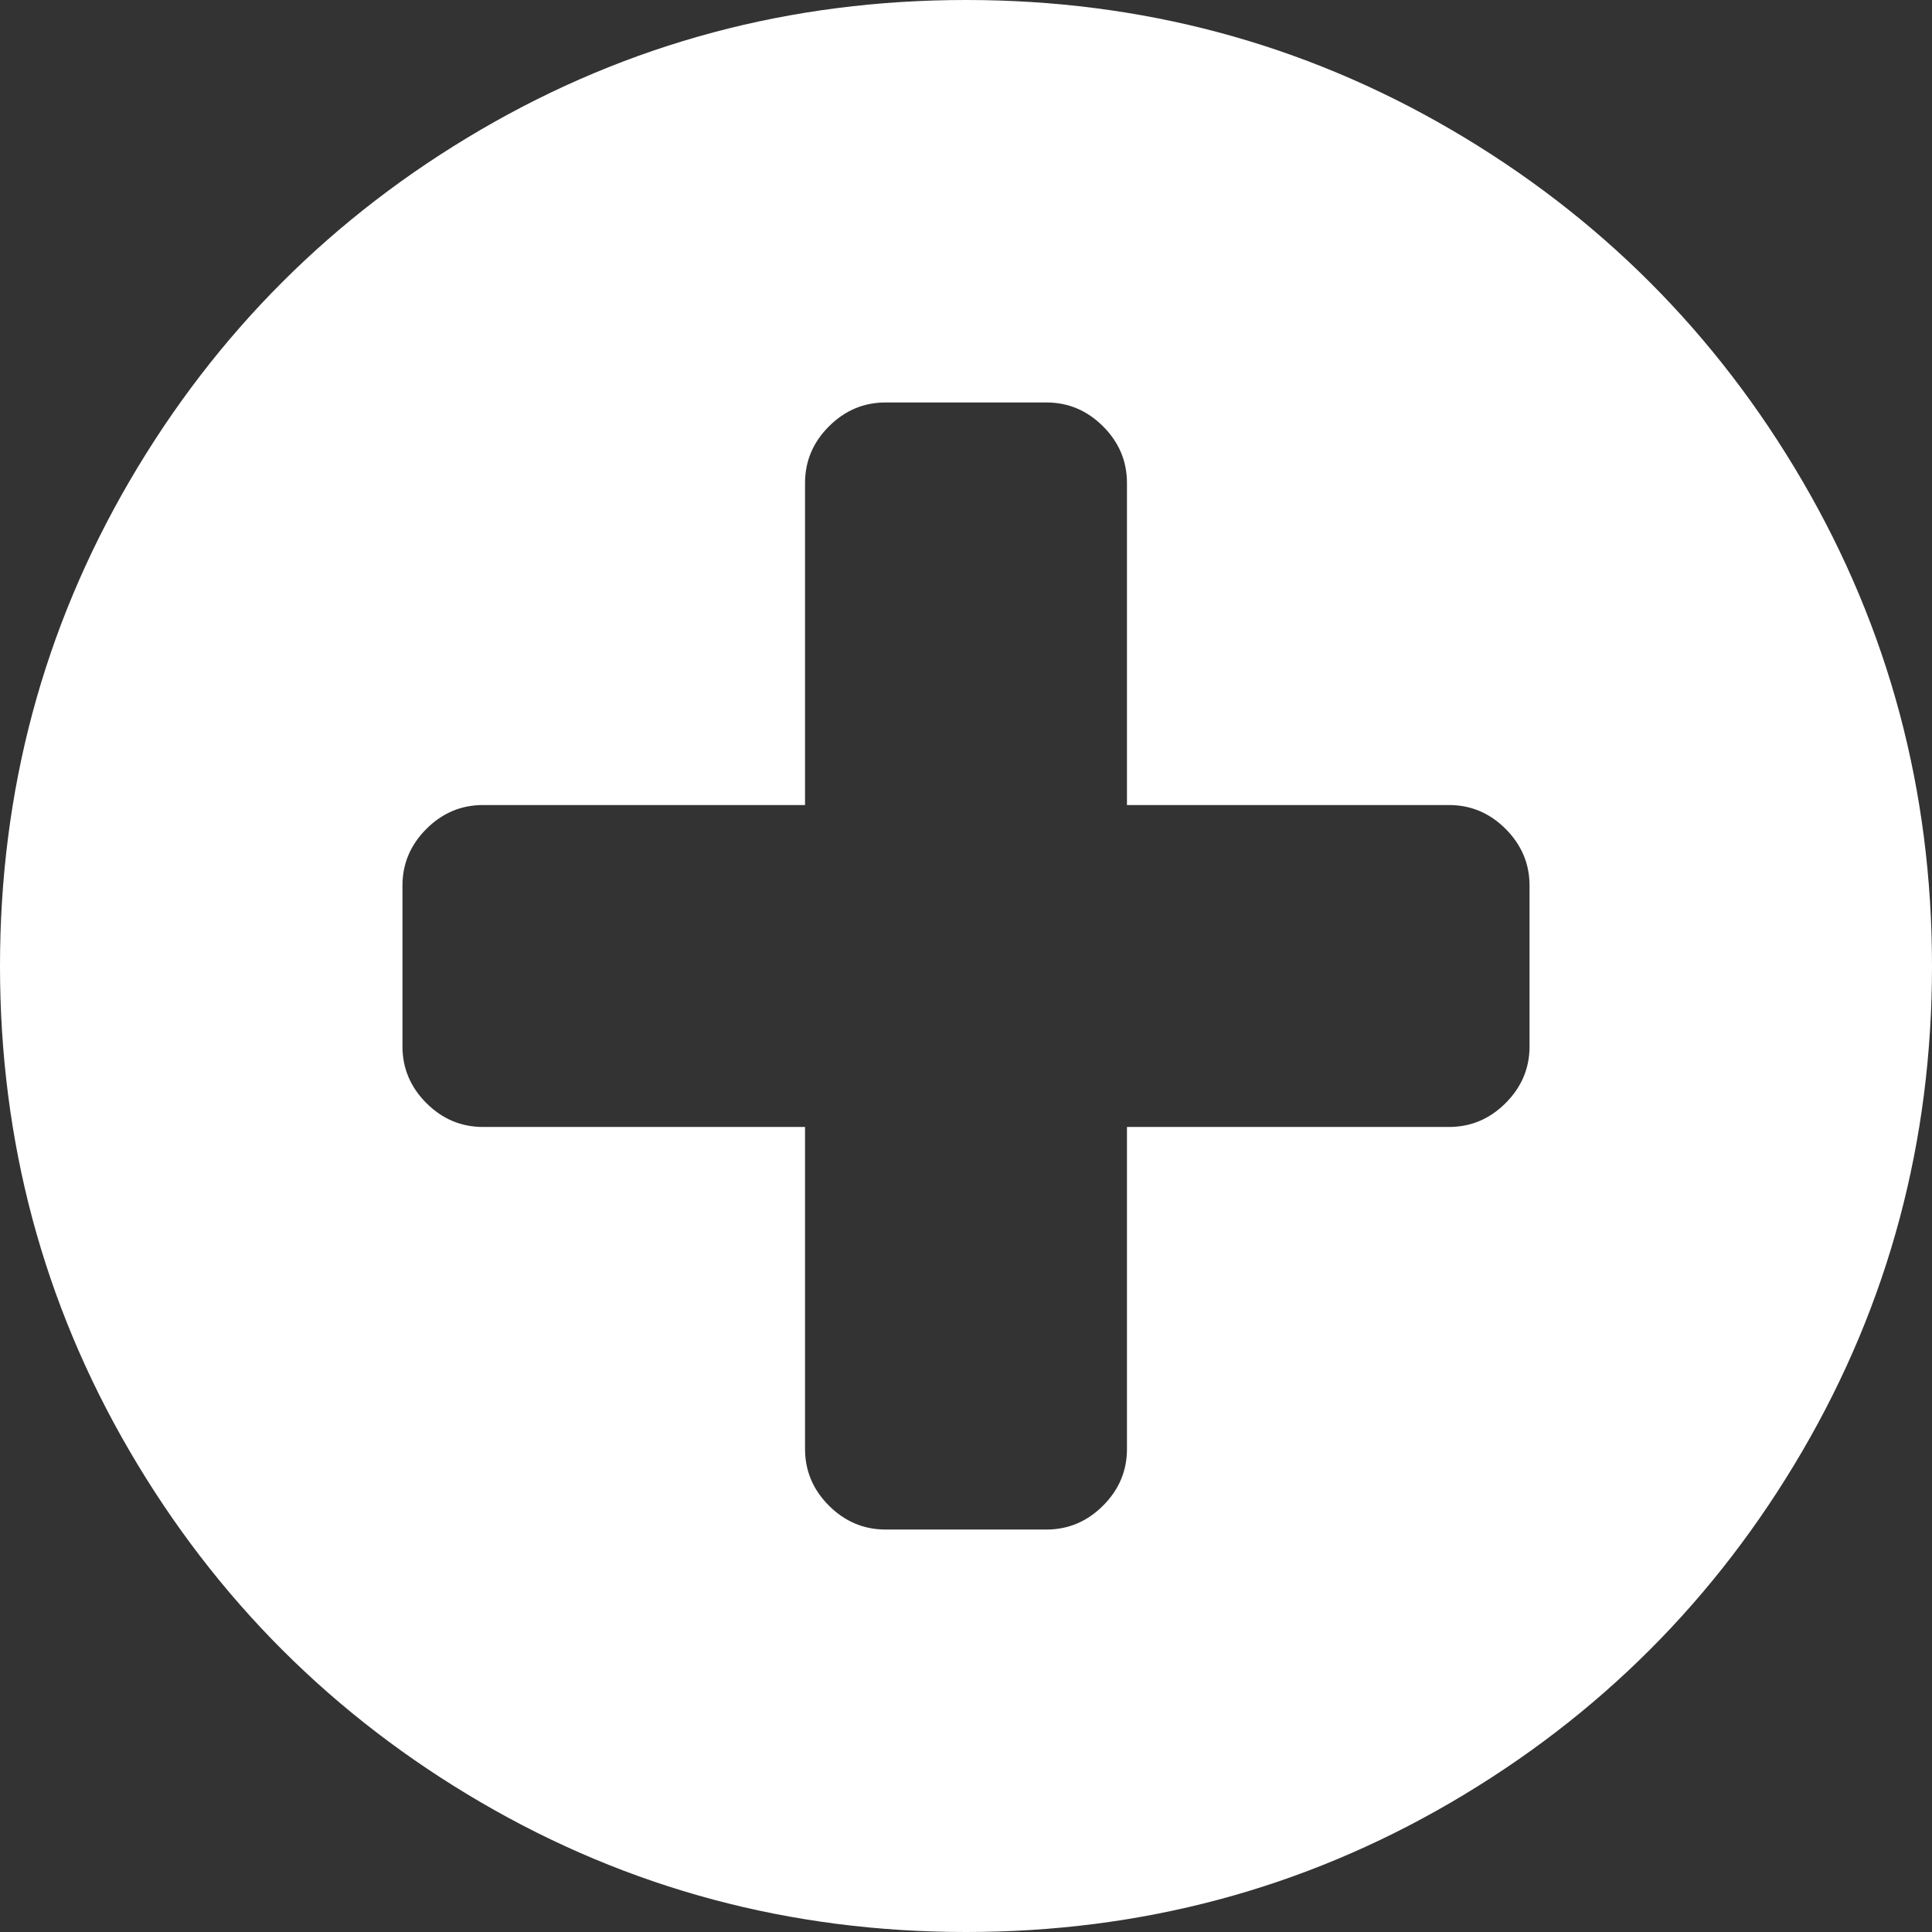 ﻿<?xml version="1.0" encoding="utf-8"?>
<svg version="1.1" xmlns:xlink="http://www.w3.org/1999/xlink" width="19px" height="19px" xmlns="http://www.w3.org/2000/svg">
  <rect width="100%" height="100%" fill="#333333" stroke="none"/>
  <g transform="matrix(1 0 0 1 -216 -165 )">
    <path d="M 14.807 10.848  C 14.963 10.692  15.042 10.506  15.042 10.292  L 15.042 8.708  C 15.042 8.494  14.963 8.308  14.807 8.152  C 14.65 7.995  14.464 7.917  14.25 7.917  L 11.083 7.917  L 11.083 4.75  C 11.083 4.536  11.005 4.35  10.848 4.193  C 10.692 4.037  10.506 3.958  10.292 3.958  L 8.708 3.958  C 8.494 3.958  8.308 4.037  8.152 4.193  C 7.995 4.35  7.917 4.536  7.917 4.75  L 7.917 7.917  L 4.75 7.917  C 4.536 7.917  4.35 7.995  4.193 8.152  C 4.037 8.308  3.958 8.494  3.958 8.708  L 3.958 10.292  C 3.958 10.506  4.037 10.692  4.193 10.848  C 4.35 11.005  4.536 11.083  4.75 11.083  L 7.917 11.083  L 7.917 14.25  C 7.917 14.464  7.995 14.65  8.152 14.807  C 8.308 14.963  8.494 15.042  8.708 15.042  L 10.292 15.042  C 10.506 15.042  10.692 14.963  10.848 14.807  C 11.005 14.65  11.083 14.464  11.083 14.25  L 11.083 11.083  L 14.25 11.083  C 14.464 11.083  14.65 11.005  14.807 10.848  Z M 17.726 4.731  C 18.575 6.187  19 7.776  19 9.5  C 19 11.224  18.575 12.813  17.726 14.269  C 16.877 15.724  15.724 16.877  14.269 17.726  C 12.813 18.575  11.224 19  9.5 19  C 7.776 19  6.187 18.575  4.731 17.726  C 3.276 16.877  2.123 15.724  1.274 14.269  C 0.425 12.813  0 11.224  0 9.5  C 0 7.776  0.425 6.187  1.274 4.731  C 2.123 3.276  3.276 2.123  4.731 1.274  C 6.187 0.425  7.776 0  9.5 0  C 11.224 0  12.813 0.425  14.269 1.274  C 15.724 2.123  16.877 3.276  17.726 4.731  Z " fill-rule="nonzero" fill="#ffffff" stroke="none" transform="matrix(1 0 0 1 216 165 )" />
  </g>
</svg>